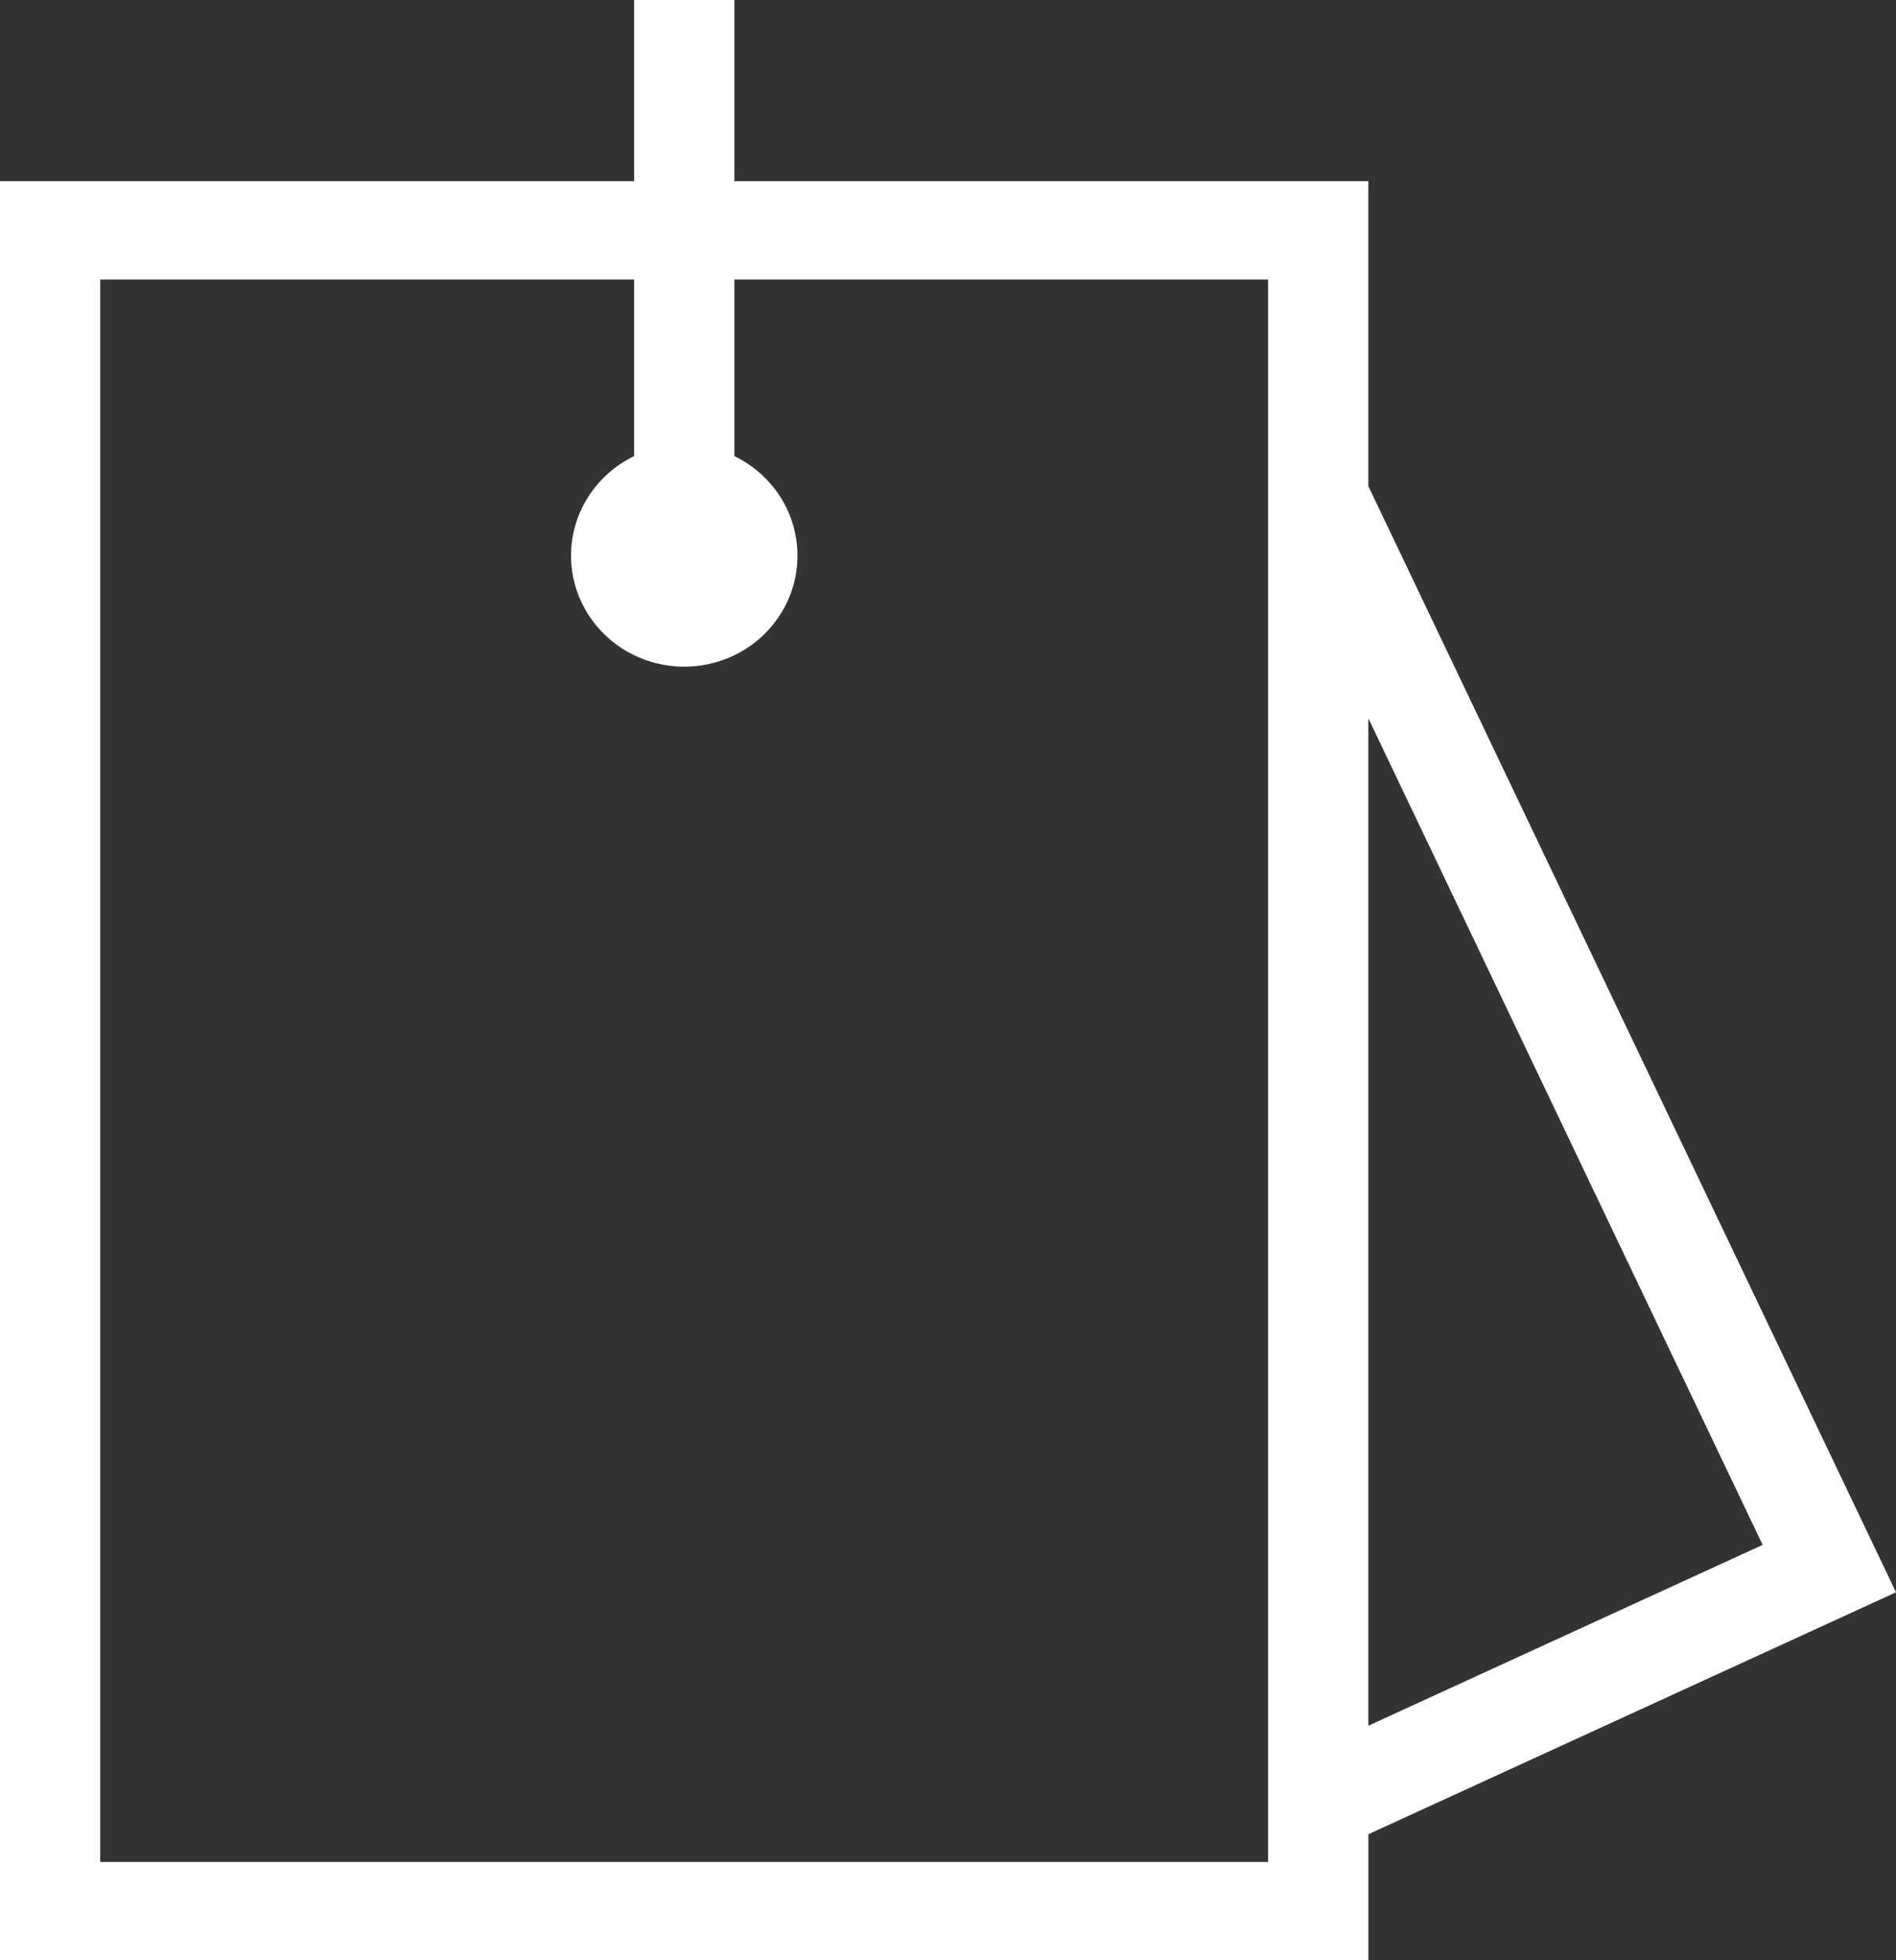 <svg width="30" height="31" viewBox="0 0 30 31" fill="none" xmlns="http://www.w3.org/2000/svg">
<rect x="0" y="0" width="30" height="31" fill="#333333" stroke="none"/>
<path d="M21.651 7.688V2.866H11.62V0H10.034V2.866H0V31H21.652V29.007L30 25.181L21.651 7.688ZM20.065 29.446H1.586V4.421H10.034V7.213C9.671 7.388 9.38 7.679 9.207 8.037C9.034 8.395 8.99 8.8 9.082 9.186C9.174 9.572 9.397 9.916 9.713 10.163C10.03 10.409 10.422 10.543 10.827 10.543C11.231 10.543 11.624 10.409 11.941 10.163C12.257 9.916 12.48 9.572 12.572 9.186C12.663 8.8 12.619 8.395 12.447 8.037C12.274 7.679 11.982 7.388 11.62 7.213V4.421H20.065L20.065 29.446ZM21.651 11.359L27.89 24.431L21.651 27.291V11.359Z" fill="white"/>
</svg>

